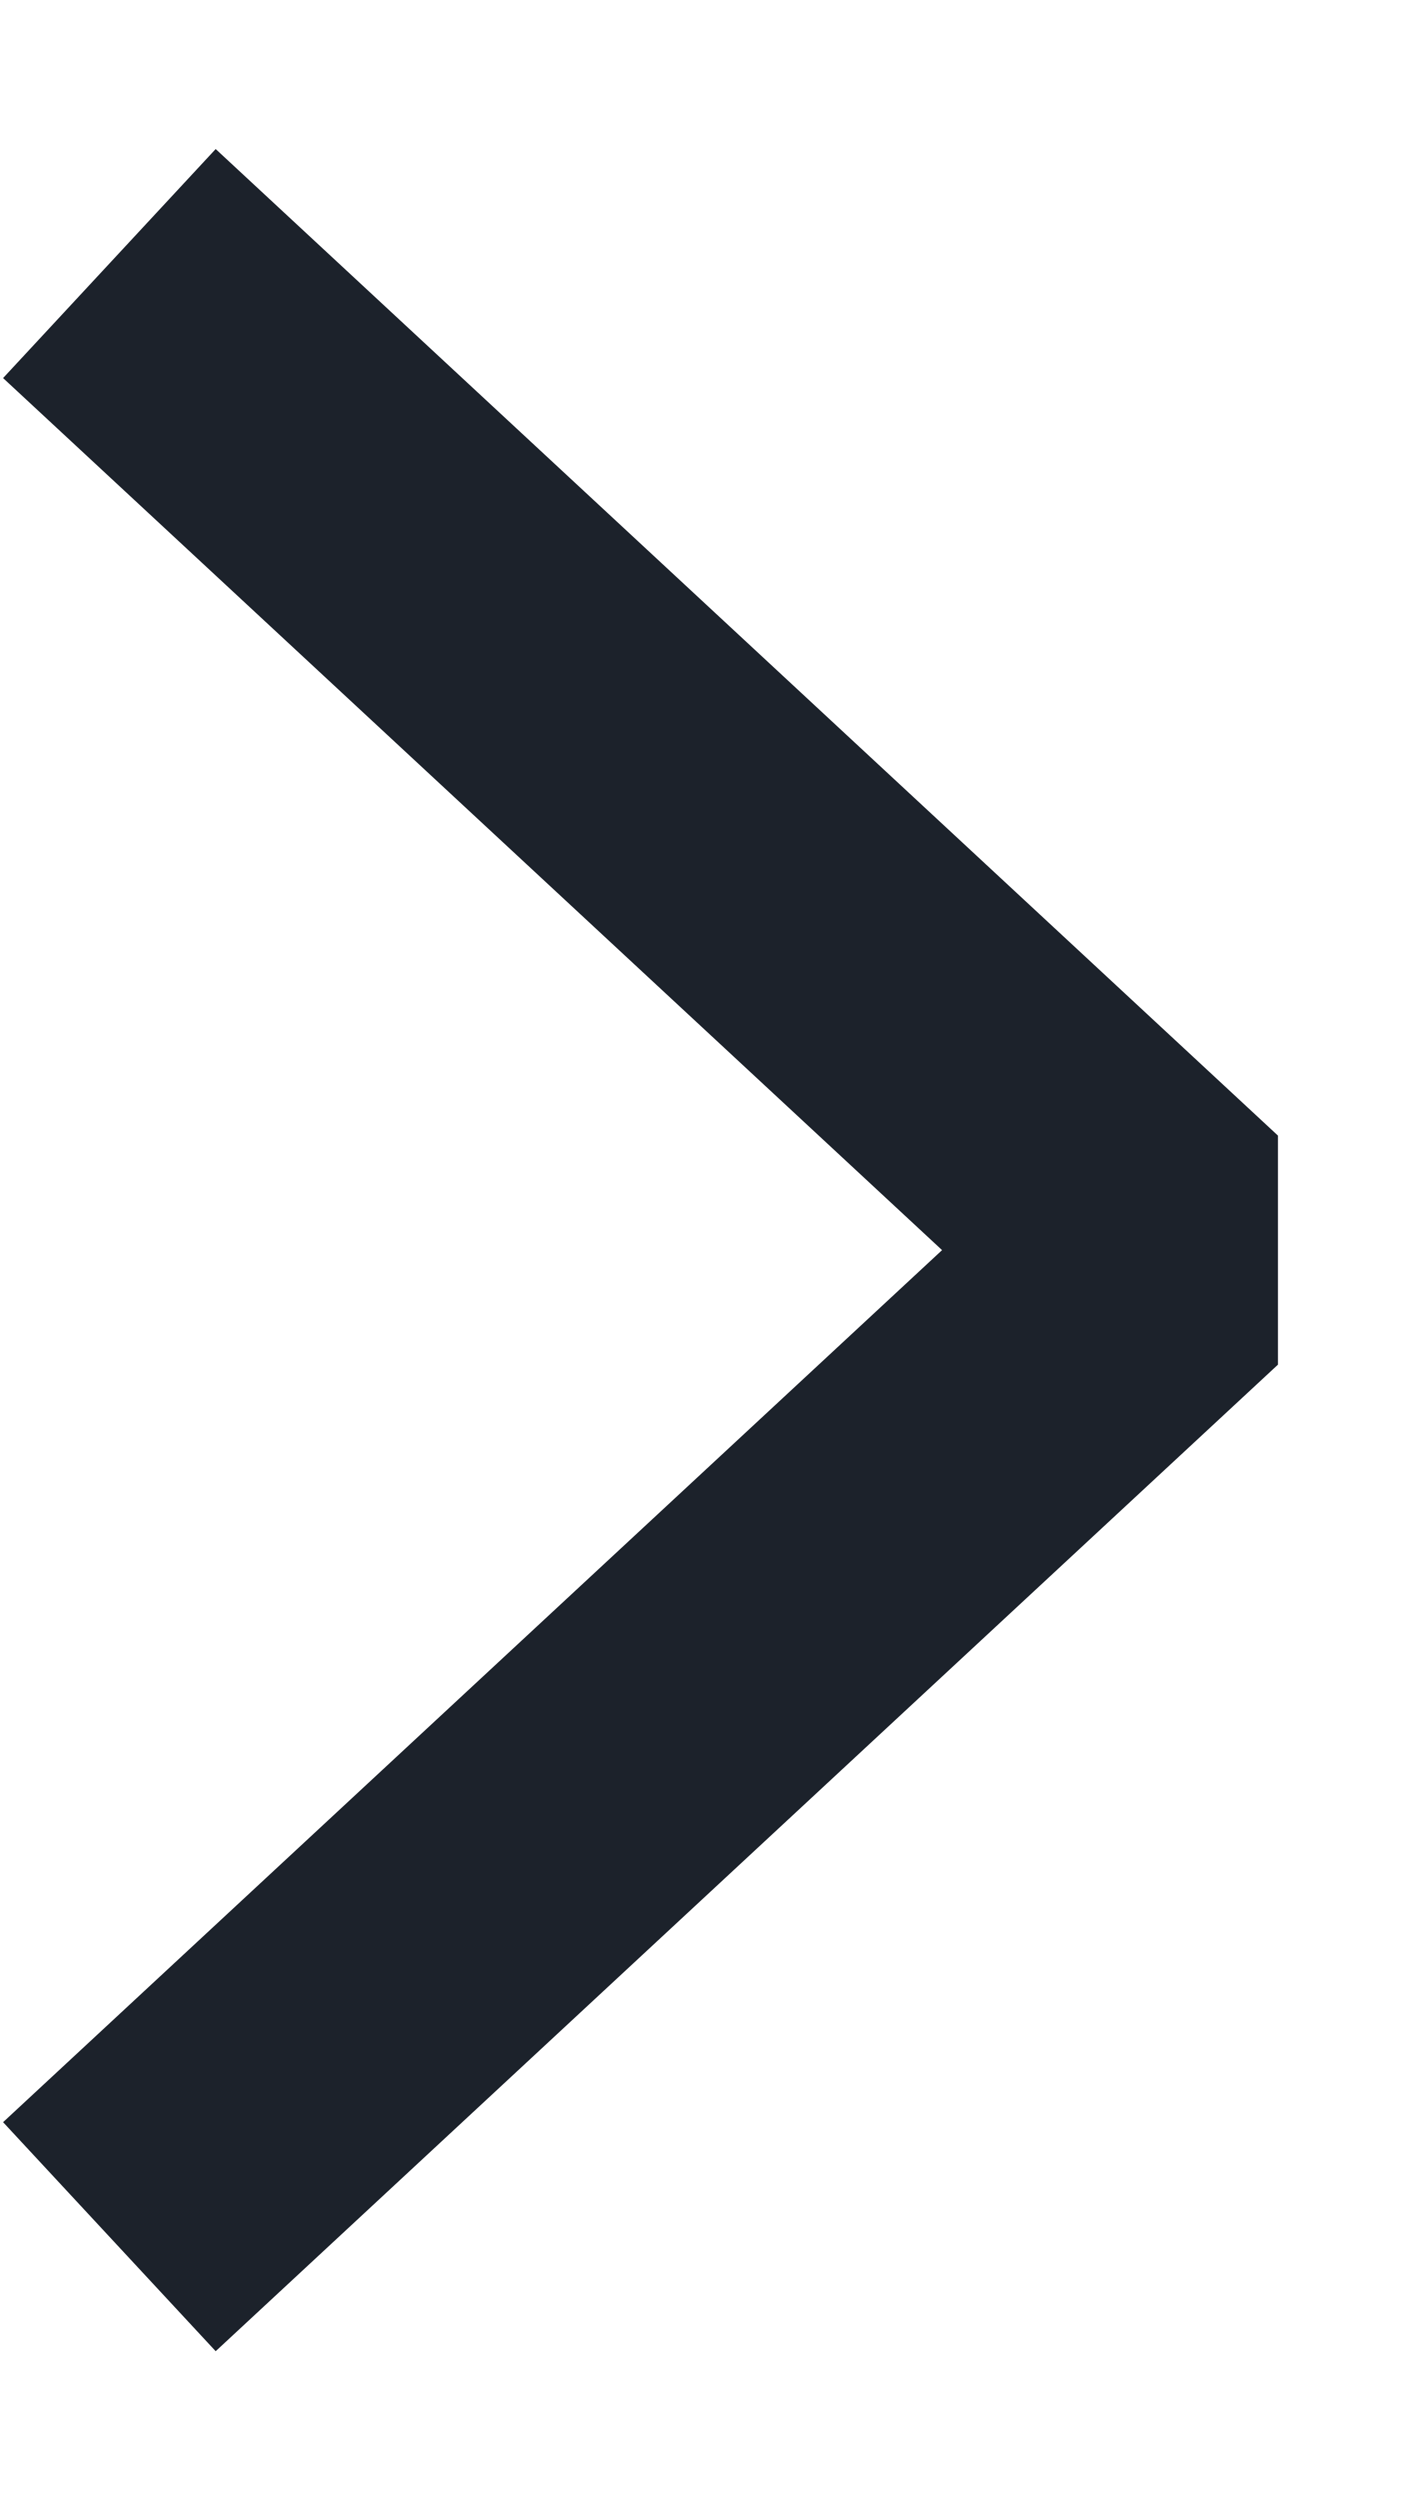 <svg width="9" height="16" viewBox="0 0 9 16" fill="none" xmlns="http://www.w3.org/2000/svg">
<path d="M1.433 2.367L7.5 8L1.433 13.633" stroke="#1C222B" stroke-width="2" stroke-linecap="square" stroke-linejoin="bevel"/>
</svg>
